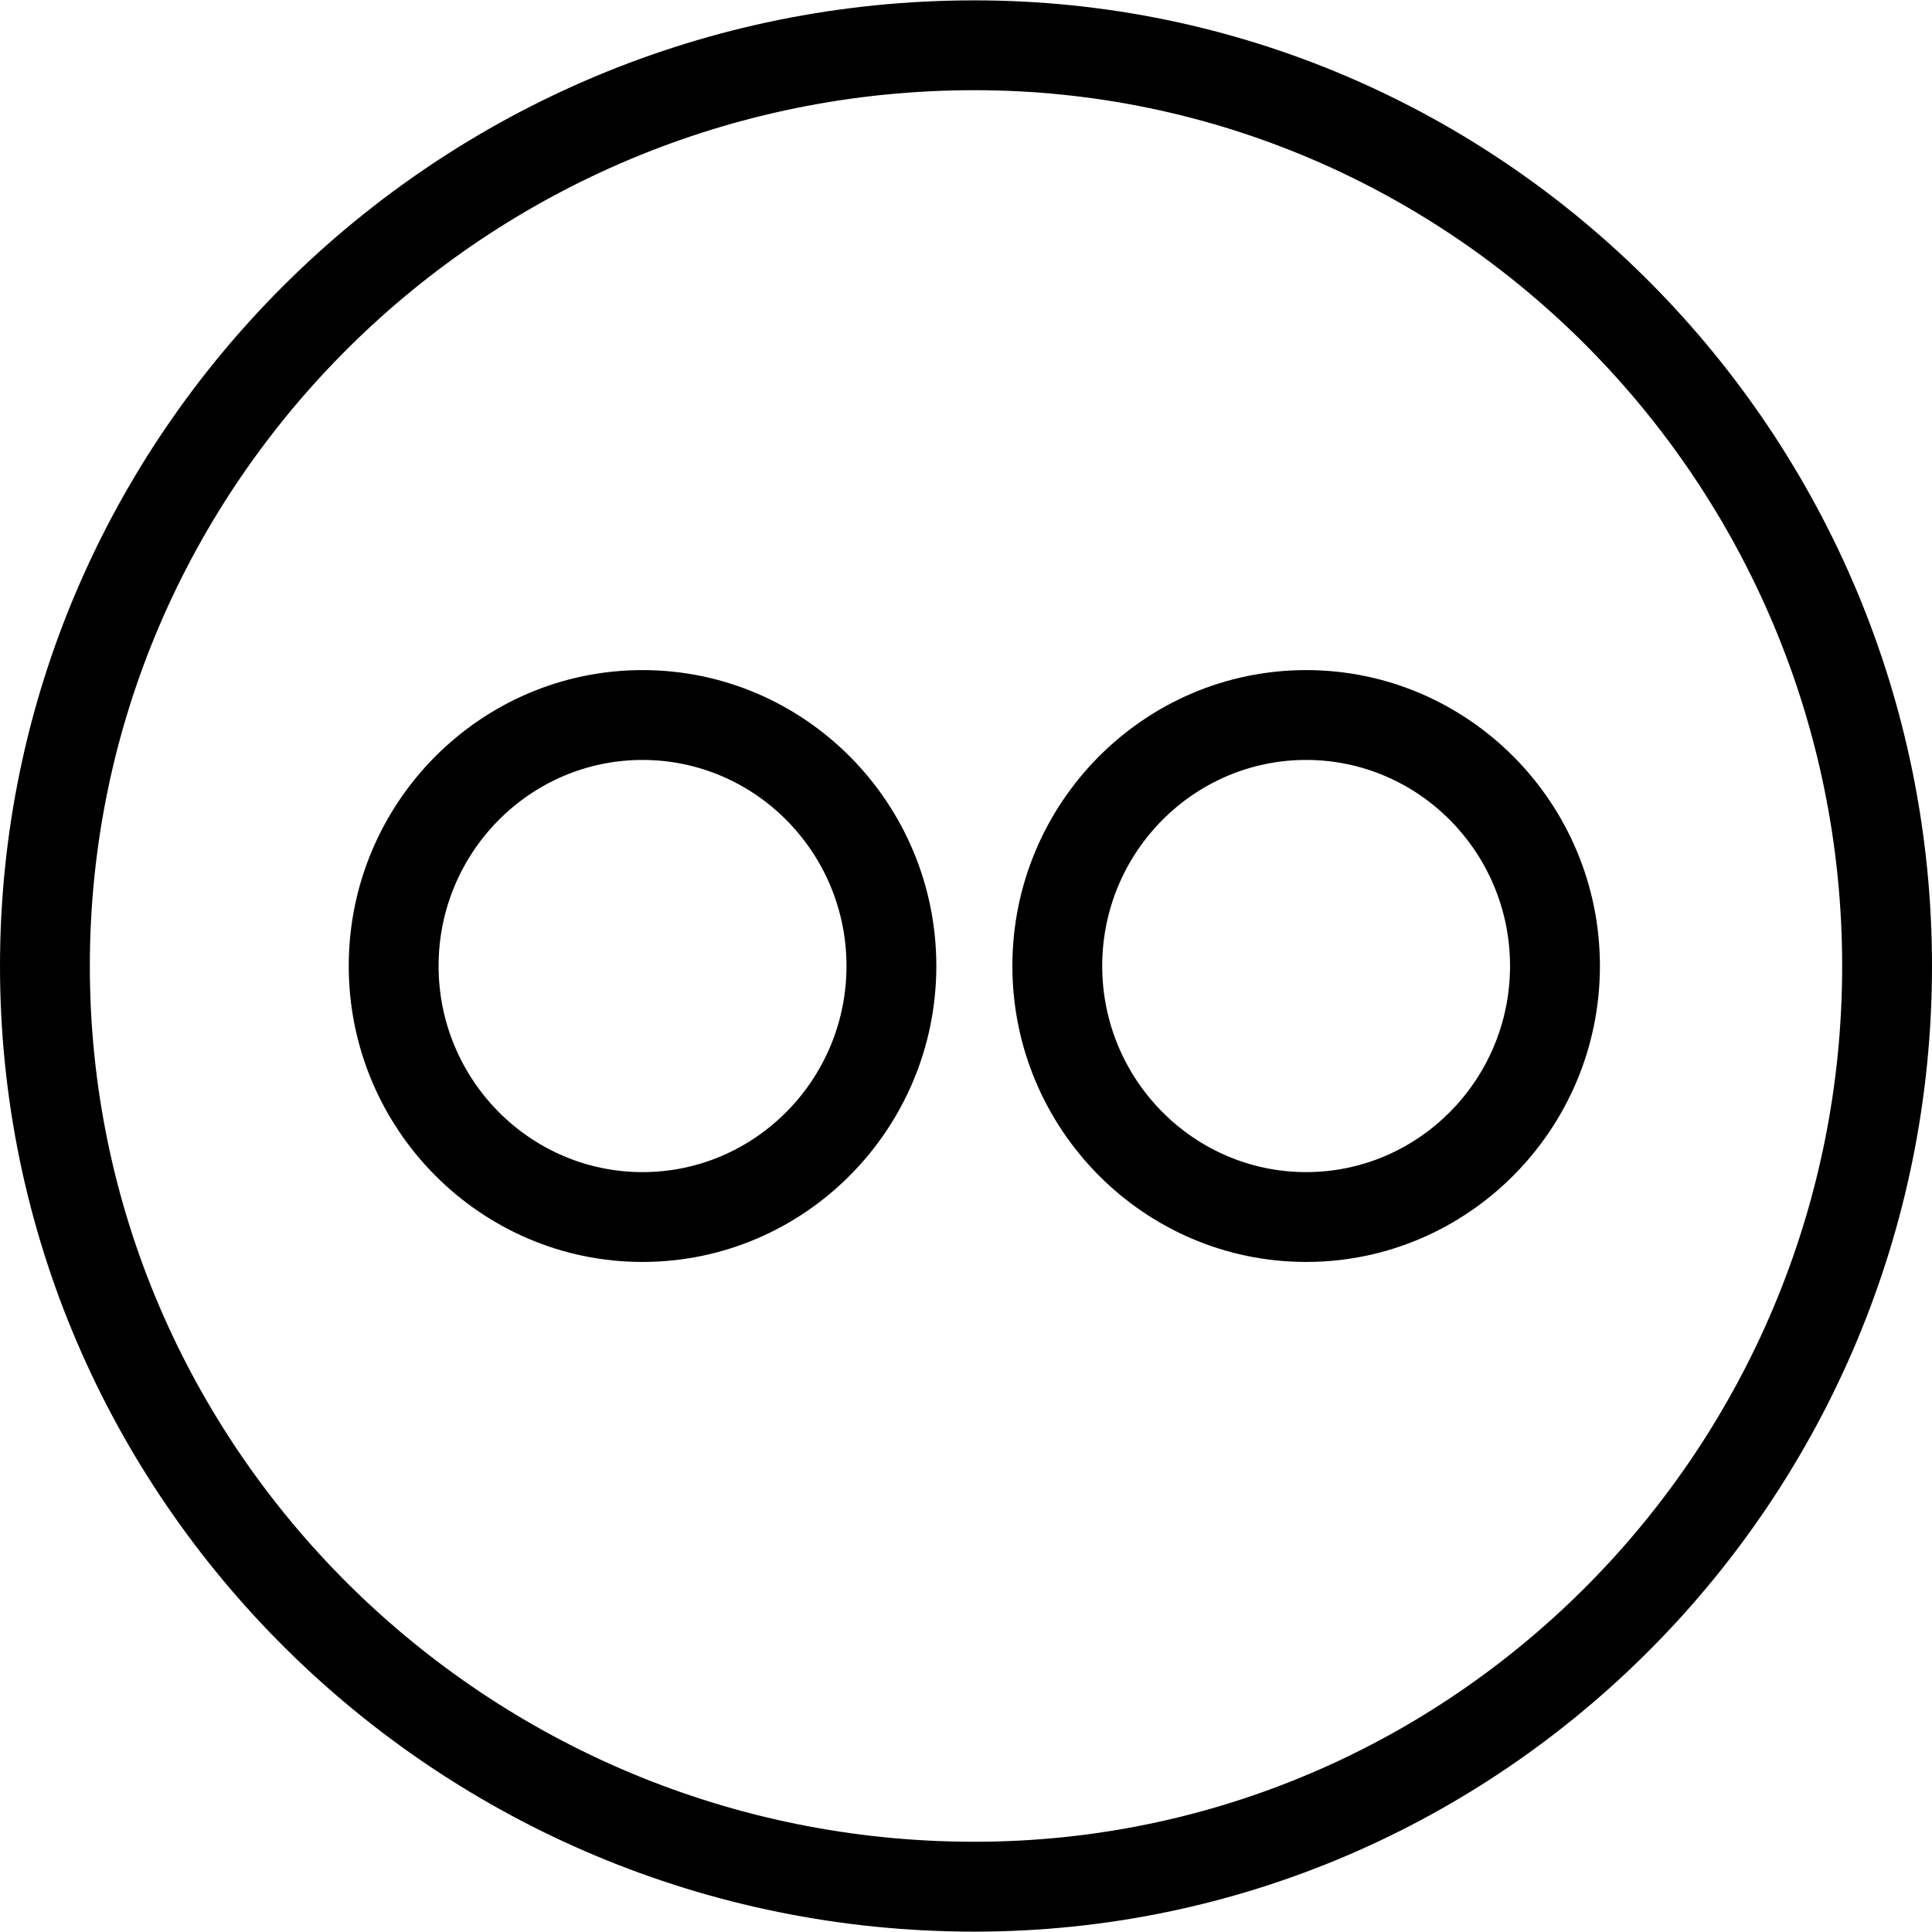 <?xml version="1.0" encoding="iso-8859-1"?>
<!-- Generator: Adobe Illustrator 16.0.0, SVG Export Plug-In . SVG Version: 6.00 Build 0)  -->
<!DOCTYPE svg PUBLIC "-//W3C//DTD SVG 1.1//EN" "http://www.w3.org/Graphics/SVG/1.1/DTD/svg11.dtd">
<svg version="1.1" id="Capa_1" xmlns="http://www.w3.org/2000/svg" xmlns:xlink="http://www.w3.org/1999/xlink" x="0px" y="0px"
	 width="612px" height="612px" viewBox="0 0 612 612" style="enable-background:new 0 0 612 612;" xml:space="preserve">
<g>
	<g id="flickr">
		<g>
			<path d="M413.748,212.267c-51.309,0-93.057,42.047-93.057,93.726c0,51.693,41.748,93.754,93.057,93.754
				c51.31,0,93.058-42.061,93.058-93.754C506.791,254.313,465.058,212.267,413.748,212.267z M413.748,371.29
				c-35.614,0-64.599-29.298-64.599-65.297c0-35.985,28.984-65.268,64.599-65.268c35.615,0,64.586,29.283,64.586,65.268
				C478.334,341.992,449.363,371.29,413.748,371.29z M203.53,212.267c-51.309,0-93.057,42.047-93.057,93.726
				c0,51.693,41.748,93.754,93.057,93.754c51.324,0,93.071-42.061,93.071-93.754C296.602,254.313,254.854,212.267,203.53,212.267z
				 M203.53,371.29c-35.615,0-64.599-29.298-64.599-65.297c0-35.985,28.984-65.268,64.599-65.268
				c35.629,0,64.614,29.283,64.614,65.268C268.144,341.992,239.16,371.29,203.53,371.29z M308.64,0.114
				C138.447,0.114,0,137.337,0,306.021c0,168.655,138.447,305.865,308.64,305.865c167.275,0,303.36-137.21,303.36-305.865
				C612,137.337,475.915,0.114,308.64,0.114z M308.64,583.414c-154.483,0-280.182-124.432-280.182-277.393
				c0-152.989,125.698-277.45,280.182-277.45c151.58,0,274.902,124.46,274.902,277.45
				C583.542,458.982,460.22,583.414,308.64,583.414z"/>
		</g>
	</g>
</g>
<g>
</g>
<g>
</g>
<g>
</g>
<g>
</g>
<g>
</g>
<g>
</g>
<g>
</g>
<g>
</g>
<g>
</g>
<g>
</g>
<g>
</g>
<g>
</g>
<g>
</g>
<g>
</g>
<g>
</g>
</svg>
